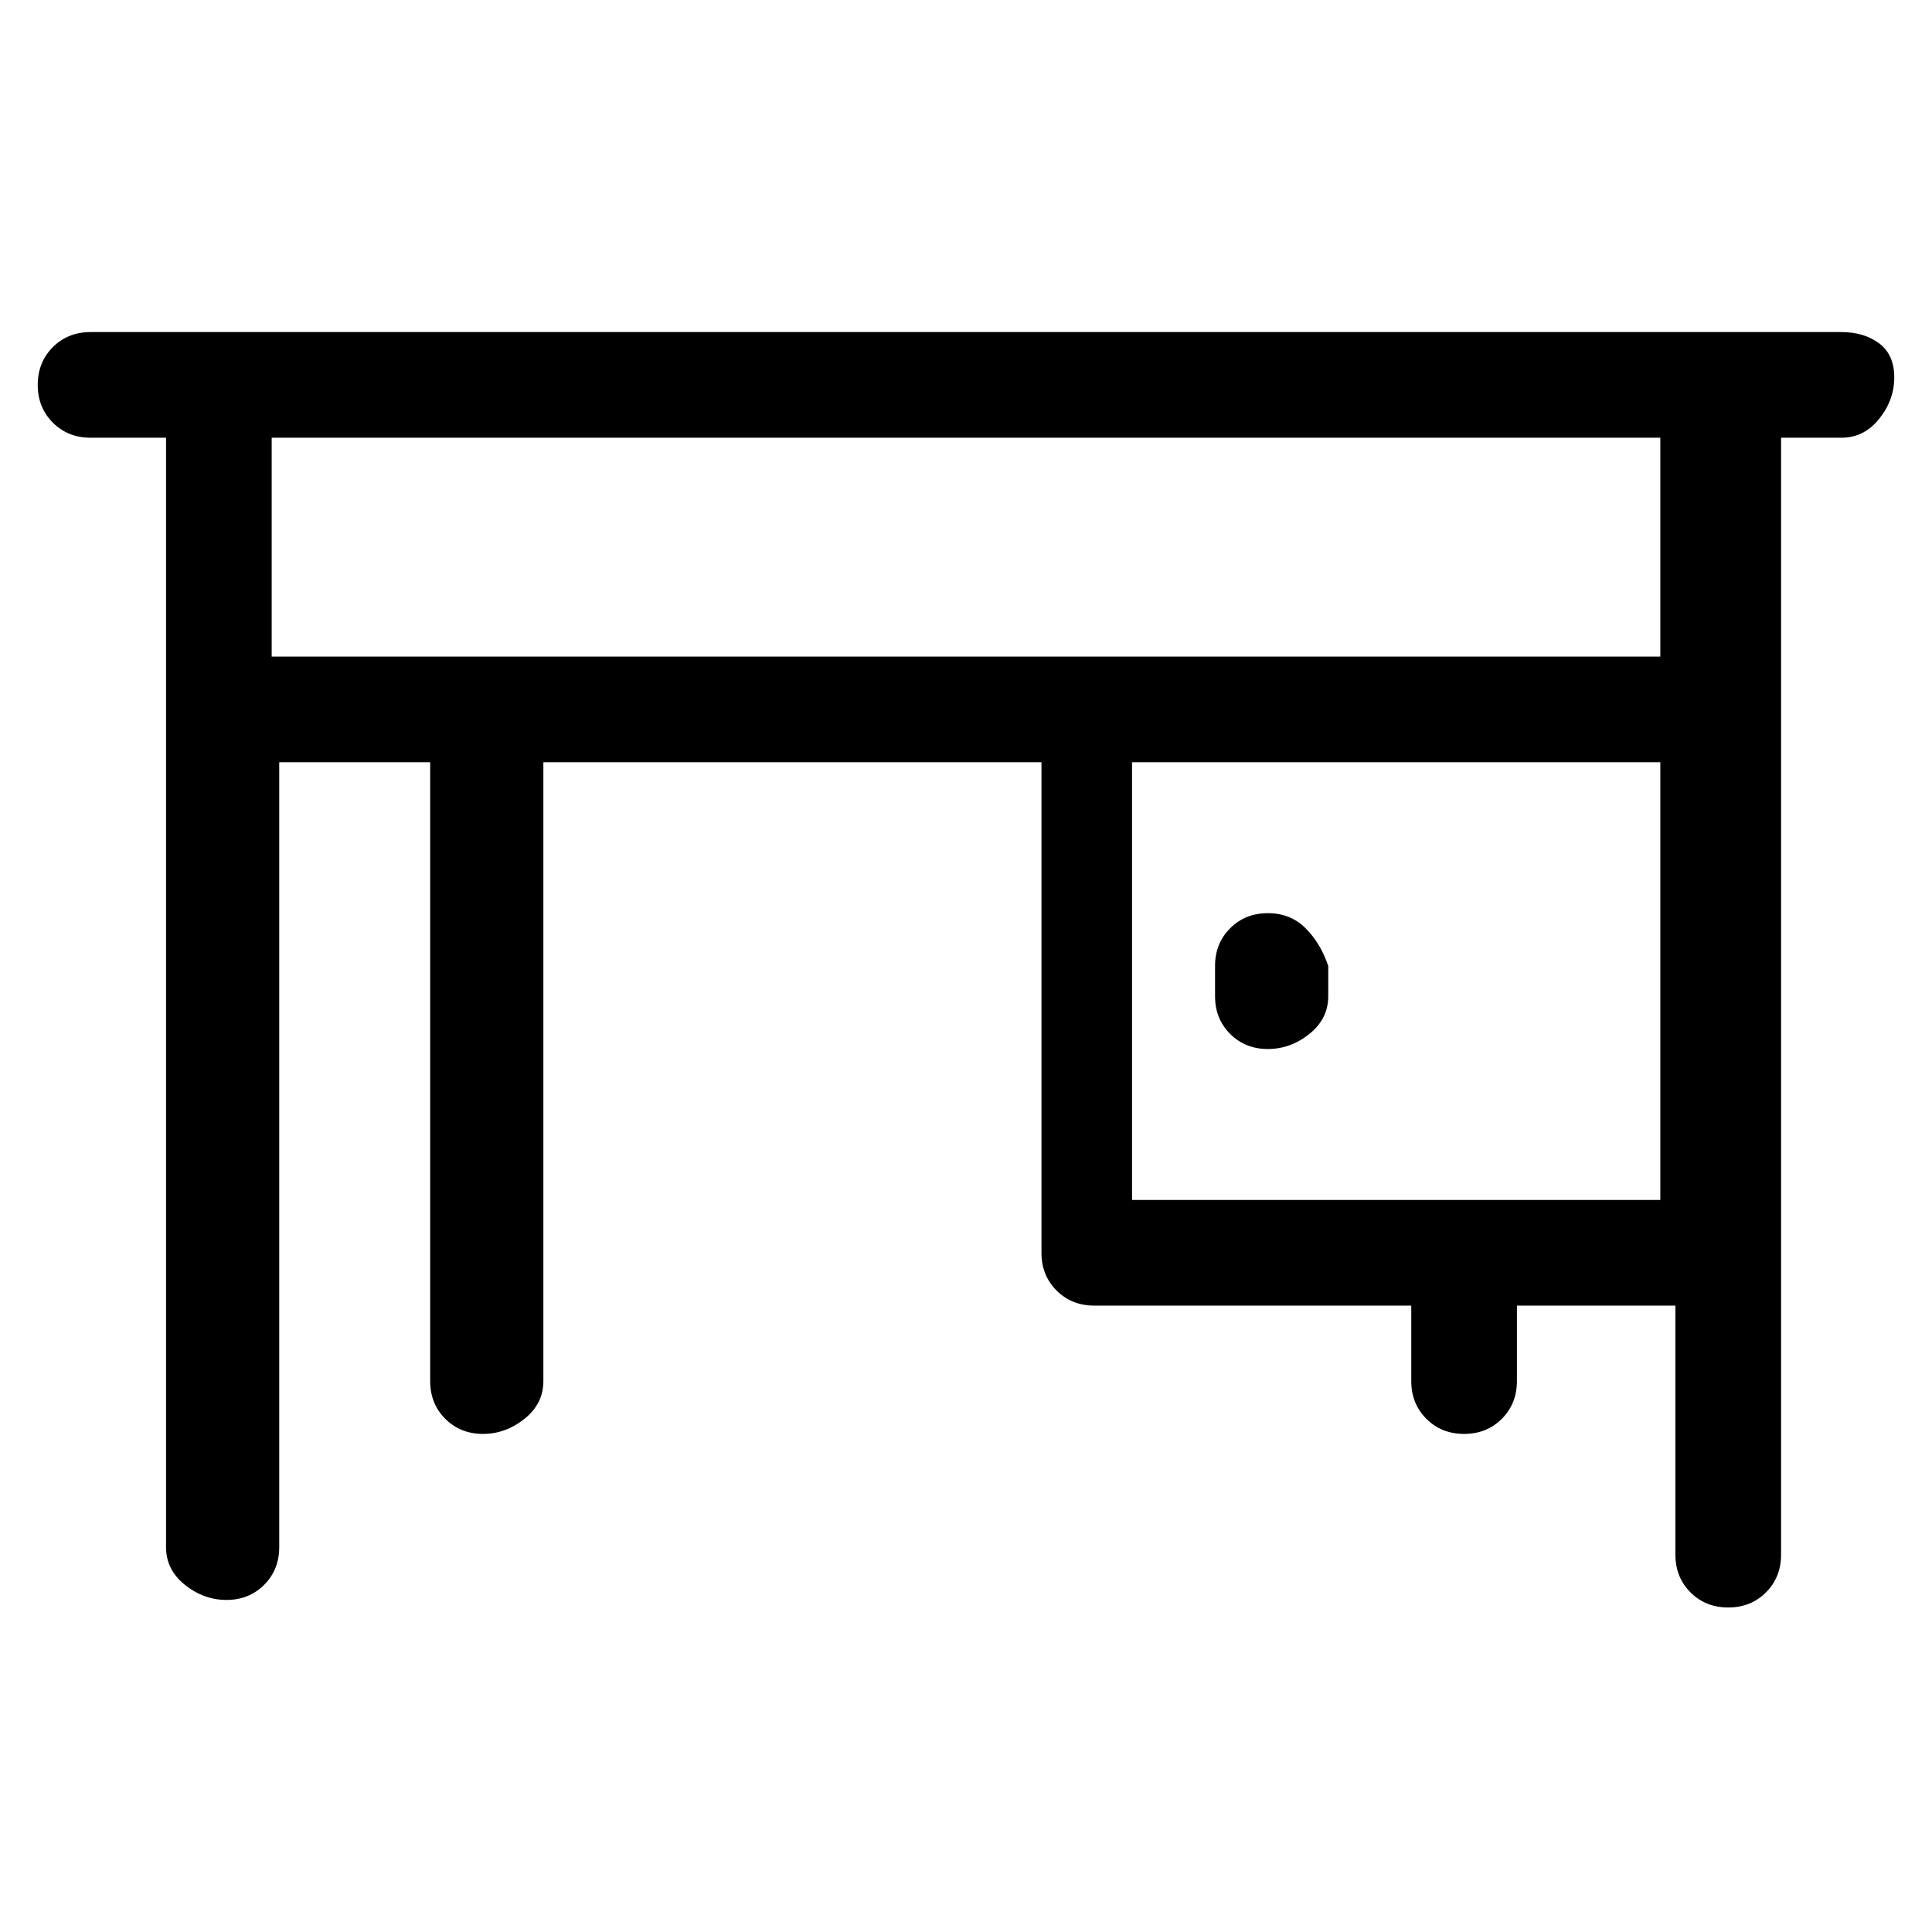<svg viewBox="0 0 256 256" xmlns="http://www.w3.org/2000/svg">
  <path transform="scale(1, -1) translate(0, -256)" fill="currentColor" d="M244 212h-232q-3 0 -5 -2t-2 -5t2 -5t5 -2h10v-147q0 -3 2.5 -5t5.5 -2t5 2t2 5v104h20v-82q0 -3 2 -5t5 -2t5.5 2t2.5 5v82h66v-65q0 -3 2 -5t5 -2h42v-10q0 -3 2 -5t5 -2t5 2t2 5v10h21v-33q0 -3 2 -5t5 -2t5 2t2 5v148h8q3 0 5 2.5t2 5.5t-2 4.5t-5 1.5zM36 198h184 v-29h-184v29zM150 97v58h70v-58h-70zM168 135q-3 0 -5 -2t-2 -5v-4q0 -3 2 -5t5 -2t5.5 2t2.5 5v4q-1 3 -3 5t-5 2z" />
</svg>